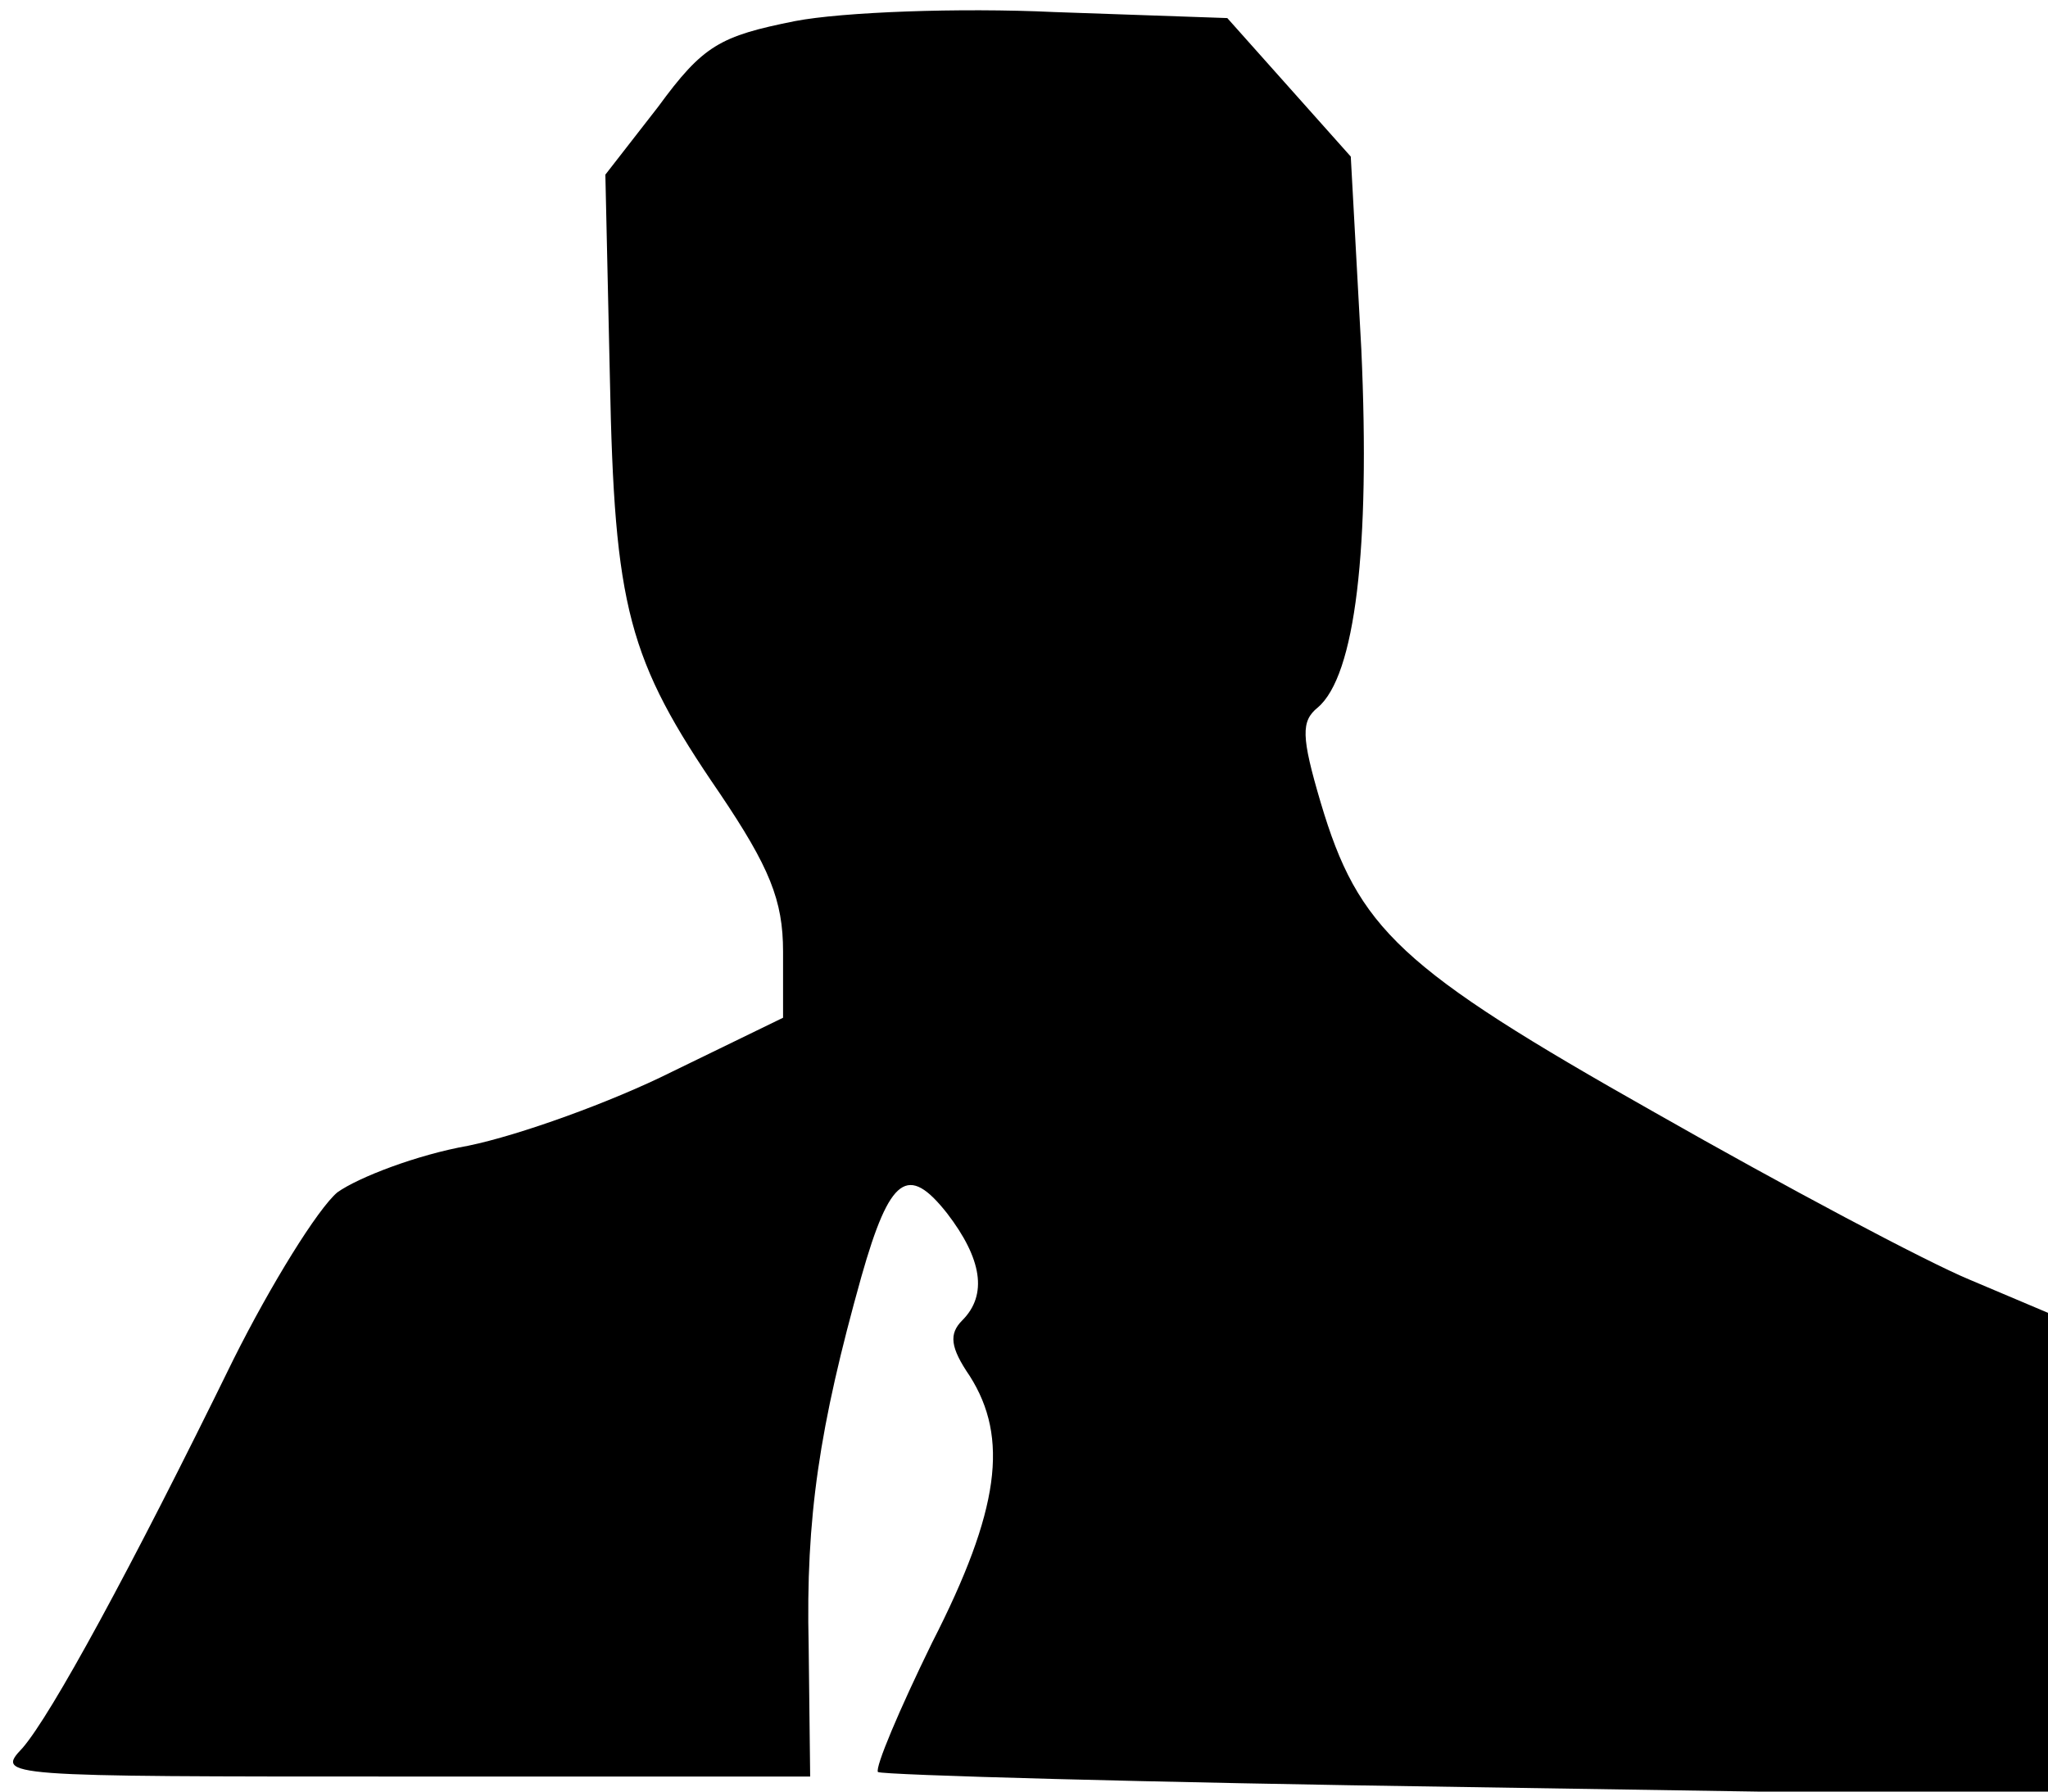 <?xml version="1.0" standalone="no"?>
<!DOCTYPE svg PUBLIC "-//W3C//DTD SVG 20010904//EN"
 "http://www.w3.org/TR/2001/REC-SVG-20010904/DTD/svg10.dtd">
<svg version="1.0" xmlns="http://www.w3.org/2000/svg"
 width="136pt" height="119pt" viewBox="0 0 136 119"
 preserveAspectRatio="xMidYMid meet">
<g transform="translate(0,119) scale(0.1,-0.1)"
fill="#000000" stroke="none">
<path fill="#000000" stroke="none" d="M528 1176 c-50 -10 -61 -16 -91 -57
l-35 -45 3 -135 c3 -153 12 -187 73 -276 33 -49 42 -71 42 -105 l0 -44 -74
-36 c-40 -20 -101 -42 -135 -49 -34 -6 -73 -21 -87 -31 -13 -11 -44 -61 -69
-111 -69 -141 -121 -236 -140 -258 -18 -19 -15 -19 253 -19 l270 0 -1 87 c-2
85 7 145 35 245 19 67 31 75 57 42 23 -30 27 -54 10 -71 -9 -9 -8 -18 5 -37
26 -41 20 -89 -25 -177 -22 -45 -38 -83 -36 -86 3 -2 179 -7 391 -10 l386 -6
0 160 0 161 -52 22 c-29 12 -123 62 -209 111 -170 96 -197 122 -222 206 -13
44 -13 54 -2 63 25 21 35 106 29 238 l-7 128 -41 46 -41 46 -115 4 c-63 3
-141 0 -172 -6z"/>
</g>
</svg>
